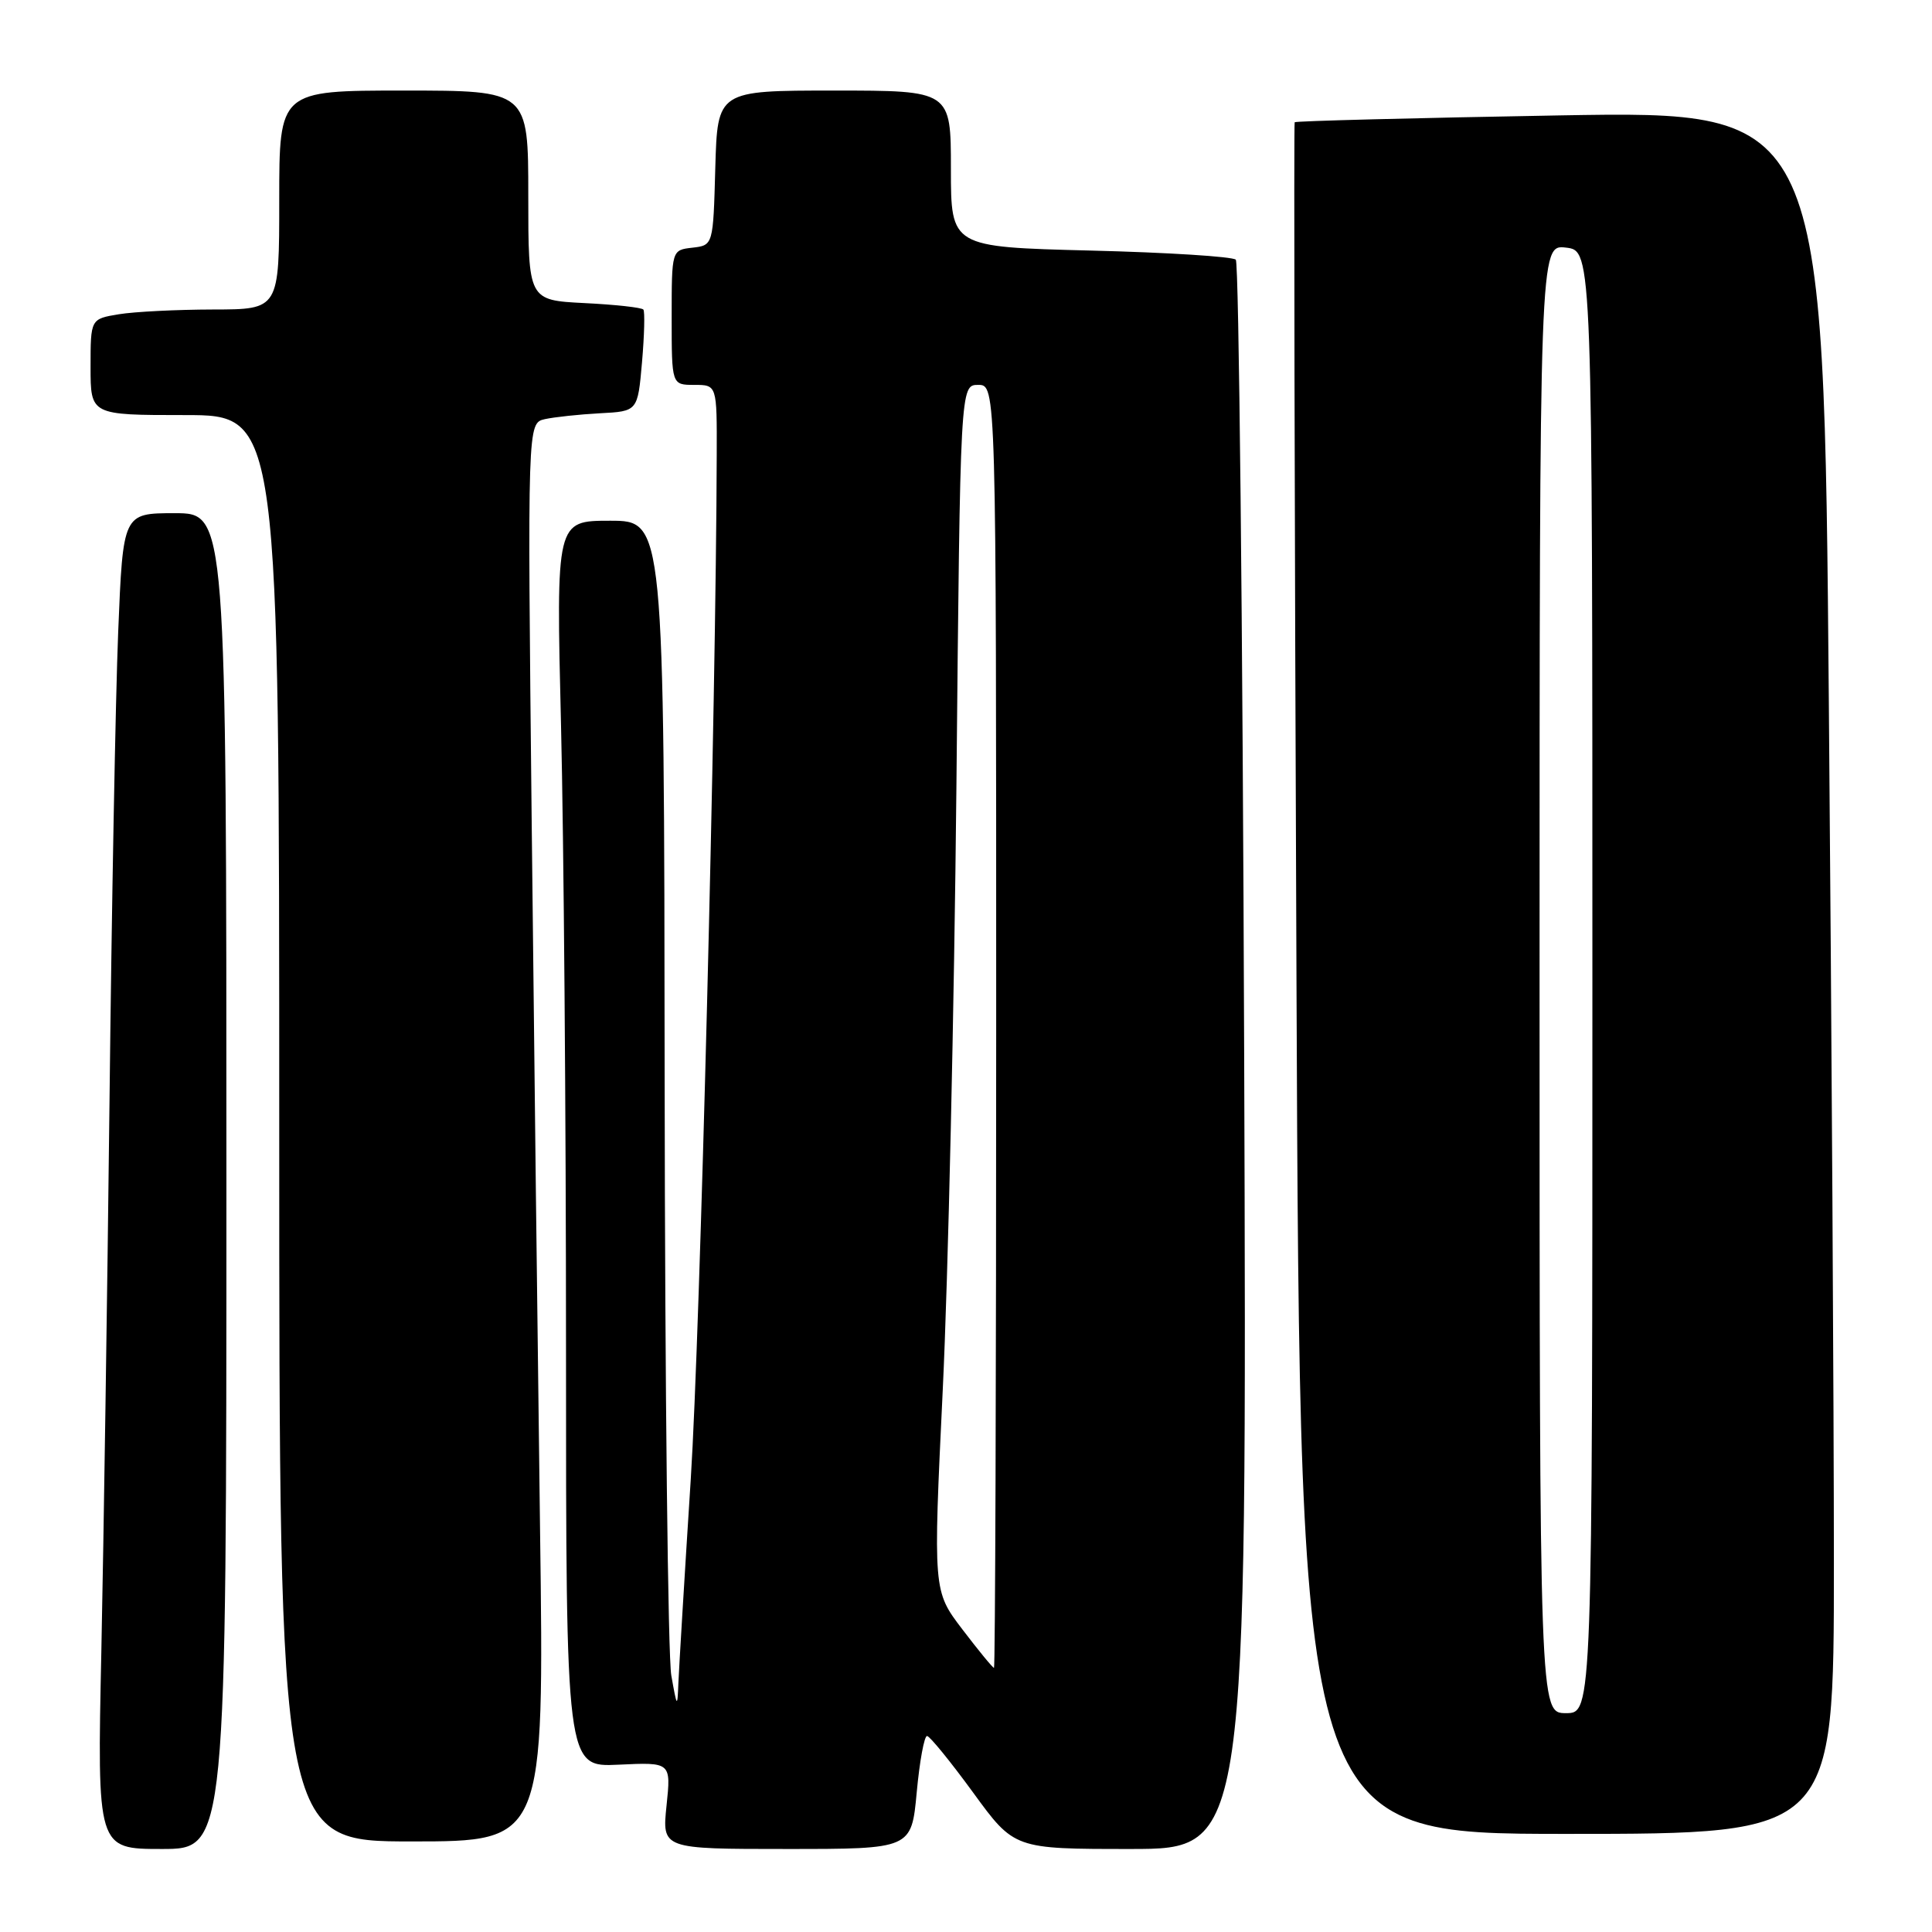<?xml version="1.0" encoding="UTF-8" standalone="no"?>
<!DOCTYPE svg PUBLIC "-//W3C//DTD SVG 1.1//EN" "http://www.w3.org/Graphics/SVG/1.1/DTD/svg11.dtd" >
<svg xmlns="http://www.w3.org/2000/svg" xmlns:xlink="http://www.w3.org/1999/xlink" version="1.1" viewBox="0 0 256 256">
 <g >
 <path fill="currentColor"
d=" M 30.00 156.50 C 30.00 68.00 30.00 68.00 23.15 68.00 C 16.30 68.00 16.30 68.00 15.66 83.75 C 15.31 92.41 14.79 120.42 14.51 146.00 C 14.22 171.57 13.73 204.31 13.43 218.75 C 12.87 245.00 12.87 245.00 21.43 245.00 C 30.00 245.00 30.00 245.00 30.00 156.50 Z  M 121.47 237.50 C 121.85 233.38 122.47 230.01 122.84 230.03 C 123.20 230.04 125.95 233.42 128.95 237.53 C 134.39 245.00 134.39 245.00 149.81 245.00 C 165.22 245.00 165.22 245.00 164.86 140.08 C 164.66 82.38 164.16 34.83 163.75 34.41 C 163.33 34.00 154.67 33.45 144.50 33.20 C 126.00 32.73 126.00 32.73 126.00 22.37 C 126.00 12.00 126.00 12.00 110.53 12.00 C 95.07 12.00 95.07 12.00 94.78 22.25 C 94.50 32.50 94.50 32.50 91.75 32.82 C 89.00 33.13 89.00 33.13 89.00 42.07 C 89.00 51.00 89.00 51.00 92.00 51.00 C 95.00 51.00 95.00 51.00 94.97 60.25 C 94.88 93.34 92.78 176.34 91.53 196.00 C 90.70 208.93 89.97 221.07 89.89 223.00 C 89.76 226.35 89.71 226.30 88.95 222.00 C 88.51 219.53 88.11 184.09 88.07 143.25 C 88.00 69.00 88.00 69.00 80.84 69.00 C 73.68 69.00 73.68 69.00 74.34 96.16 C 74.70 111.10 75.00 148.26 75.00 178.74 C 75.00 234.16 75.00 234.16 81.96 233.83 C 88.92 233.50 88.92 233.50 88.32 239.25 C 87.72 245.00 87.72 245.00 104.24 245.00 C 120.77 245.00 120.77 245.00 121.47 237.50 Z  M 71.56 202.75 C 71.26 180.06 70.76 137.78 70.45 108.78 C 69.89 56.07 69.89 56.07 72.19 55.54 C 73.46 55.26 76.75 54.91 79.50 54.76 C 84.50 54.50 84.50 54.50 85.07 48.00 C 85.38 44.42 85.46 41.28 85.25 41.02 C 85.04 40.75 81.52 40.36 77.43 40.16 C 70.00 39.78 70.00 39.78 70.00 25.89 C 70.00 12.00 70.00 12.00 53.50 12.00 C 37.00 12.00 37.00 12.00 37.00 26.50 C 37.00 41.00 37.00 41.00 28.25 41.01 C 23.44 41.02 17.81 41.30 15.75 41.64 C 12.00 42.26 12.00 42.26 12.00 48.63 C 12.00 55.00 12.00 55.00 24.50 55.00 C 37.00 55.00 37.00 55.00 37.00 149.50 C 37.00 244.00 37.00 244.00 54.55 244.00 C 72.11 244.00 72.11 244.00 71.56 202.75 Z  M 243.00 207.17 C 243.00 187.46 242.70 136.09 242.33 93.01 C 241.67 14.69 241.67 14.69 206.72 15.29 C 187.50 15.63 171.67 16.03 171.55 16.20 C 171.43 16.36 171.53 67.46 171.79 129.75 C 172.25 243.00 172.25 243.00 207.63 243.00 C 243.00 243.00 243.00 243.00 243.00 207.17 Z  M 127.52 215.90 C 123.64 210.81 123.64 210.81 124.92 184.15 C 125.63 169.49 126.44 133.54 126.73 104.25 C 127.24 51.00 127.24 51.00 129.62 51.00 C 132.00 51.00 132.00 51.00 132.00 136.00 C 132.00 182.75 131.87 221.00 131.71 221.00 C 131.54 221.00 129.66 218.71 127.52 215.90 Z  M 204.00 129.70 C 204.00 32.40 204.00 32.40 207.50 32.81 C 211.00 33.22 211.00 33.22 211.00 130.11 C 211.00 227.00 211.00 227.00 207.50 227.00 C 204.00 227.00 204.00 227.00 204.00 129.70 Z "/>
</g>
</svg>